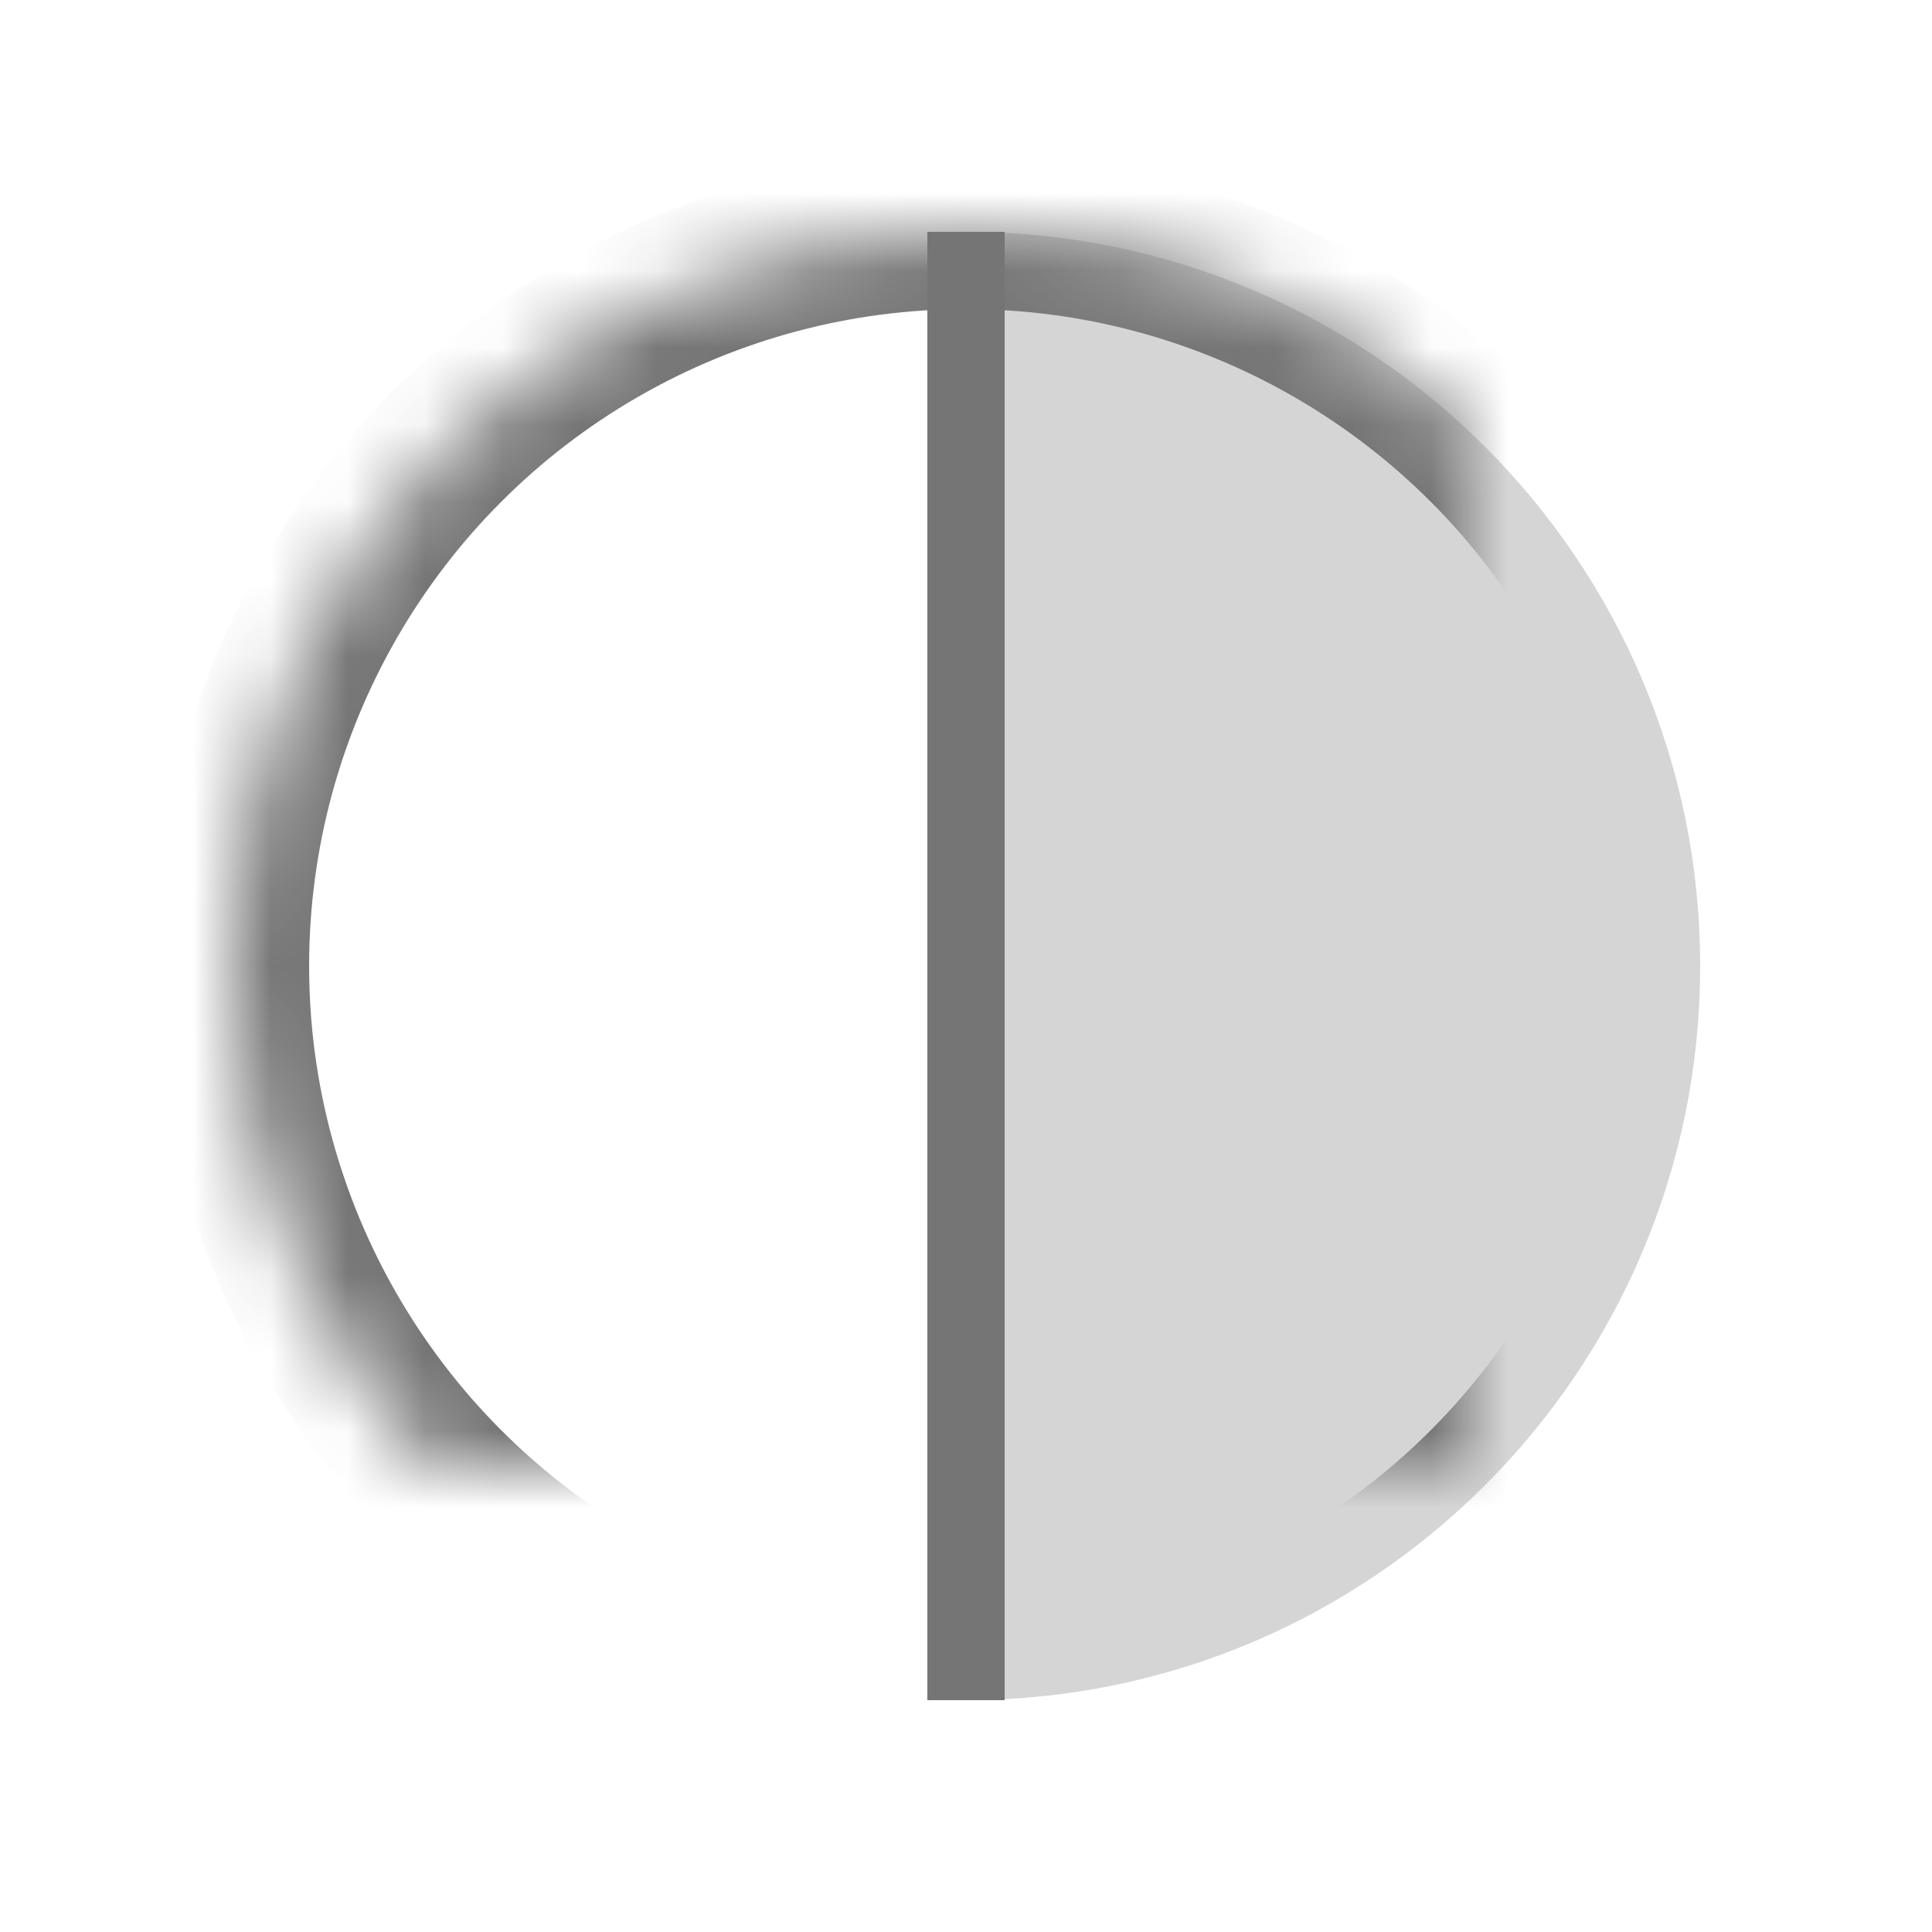 <?xml version="1.0" encoding="UTF-8"?>
<svg width="25px" height="25px" viewBox="0 0 25 25" version="1.1" xmlns="http://www.w3.org/2000/svg" xmlns:xlink="http://www.w3.org/1999/xlink">
    <!-- Generator: Sketch 42 (36781) - http://www.bohemiancoding.com/sketch -->
    <title>i-25-contrast</title>
    <desc>Created with Sketch.</desc>
    <defs>
        <circle id="path-1" cx="12.5" cy="12.5" r="9.5"></circle>
        <mask id="mask-2" maskContentUnits="userSpaceOnUse" maskUnits="objectBoundingBox" x="0" y="0" width="19" height="19" fill="white">
            <use xlink:href="#path-1"></use>
        </mask>
    </defs>
    <g id="Symbols" stroke="none" stroke-width="1" fill="none" fill-rule="evenodd">
        <g id="i-25-contrast">
            <g>
                <rect id="Rectangle-2" x="0" y="0" width="25" height="25"></rect>
                <path d="M12.5,22 C17.747,22 22,17.747 22,12.5 C22,7.253 17.747,3 12.5,3 L12.5,22 Z" id="Oval-2" fill="#D5D5D5"></path>
                <path d="M12.5,3.5 L12.5,21.5" id="Line" stroke="#757575" stroke-linecap="square"></path>
                <use id="Oval-2" stroke="#757575" mask="url(#mask-2)" stroke-width="2" xlink:href="#path-1"></use>
            </g>
        </g>
    </g>
</svg>